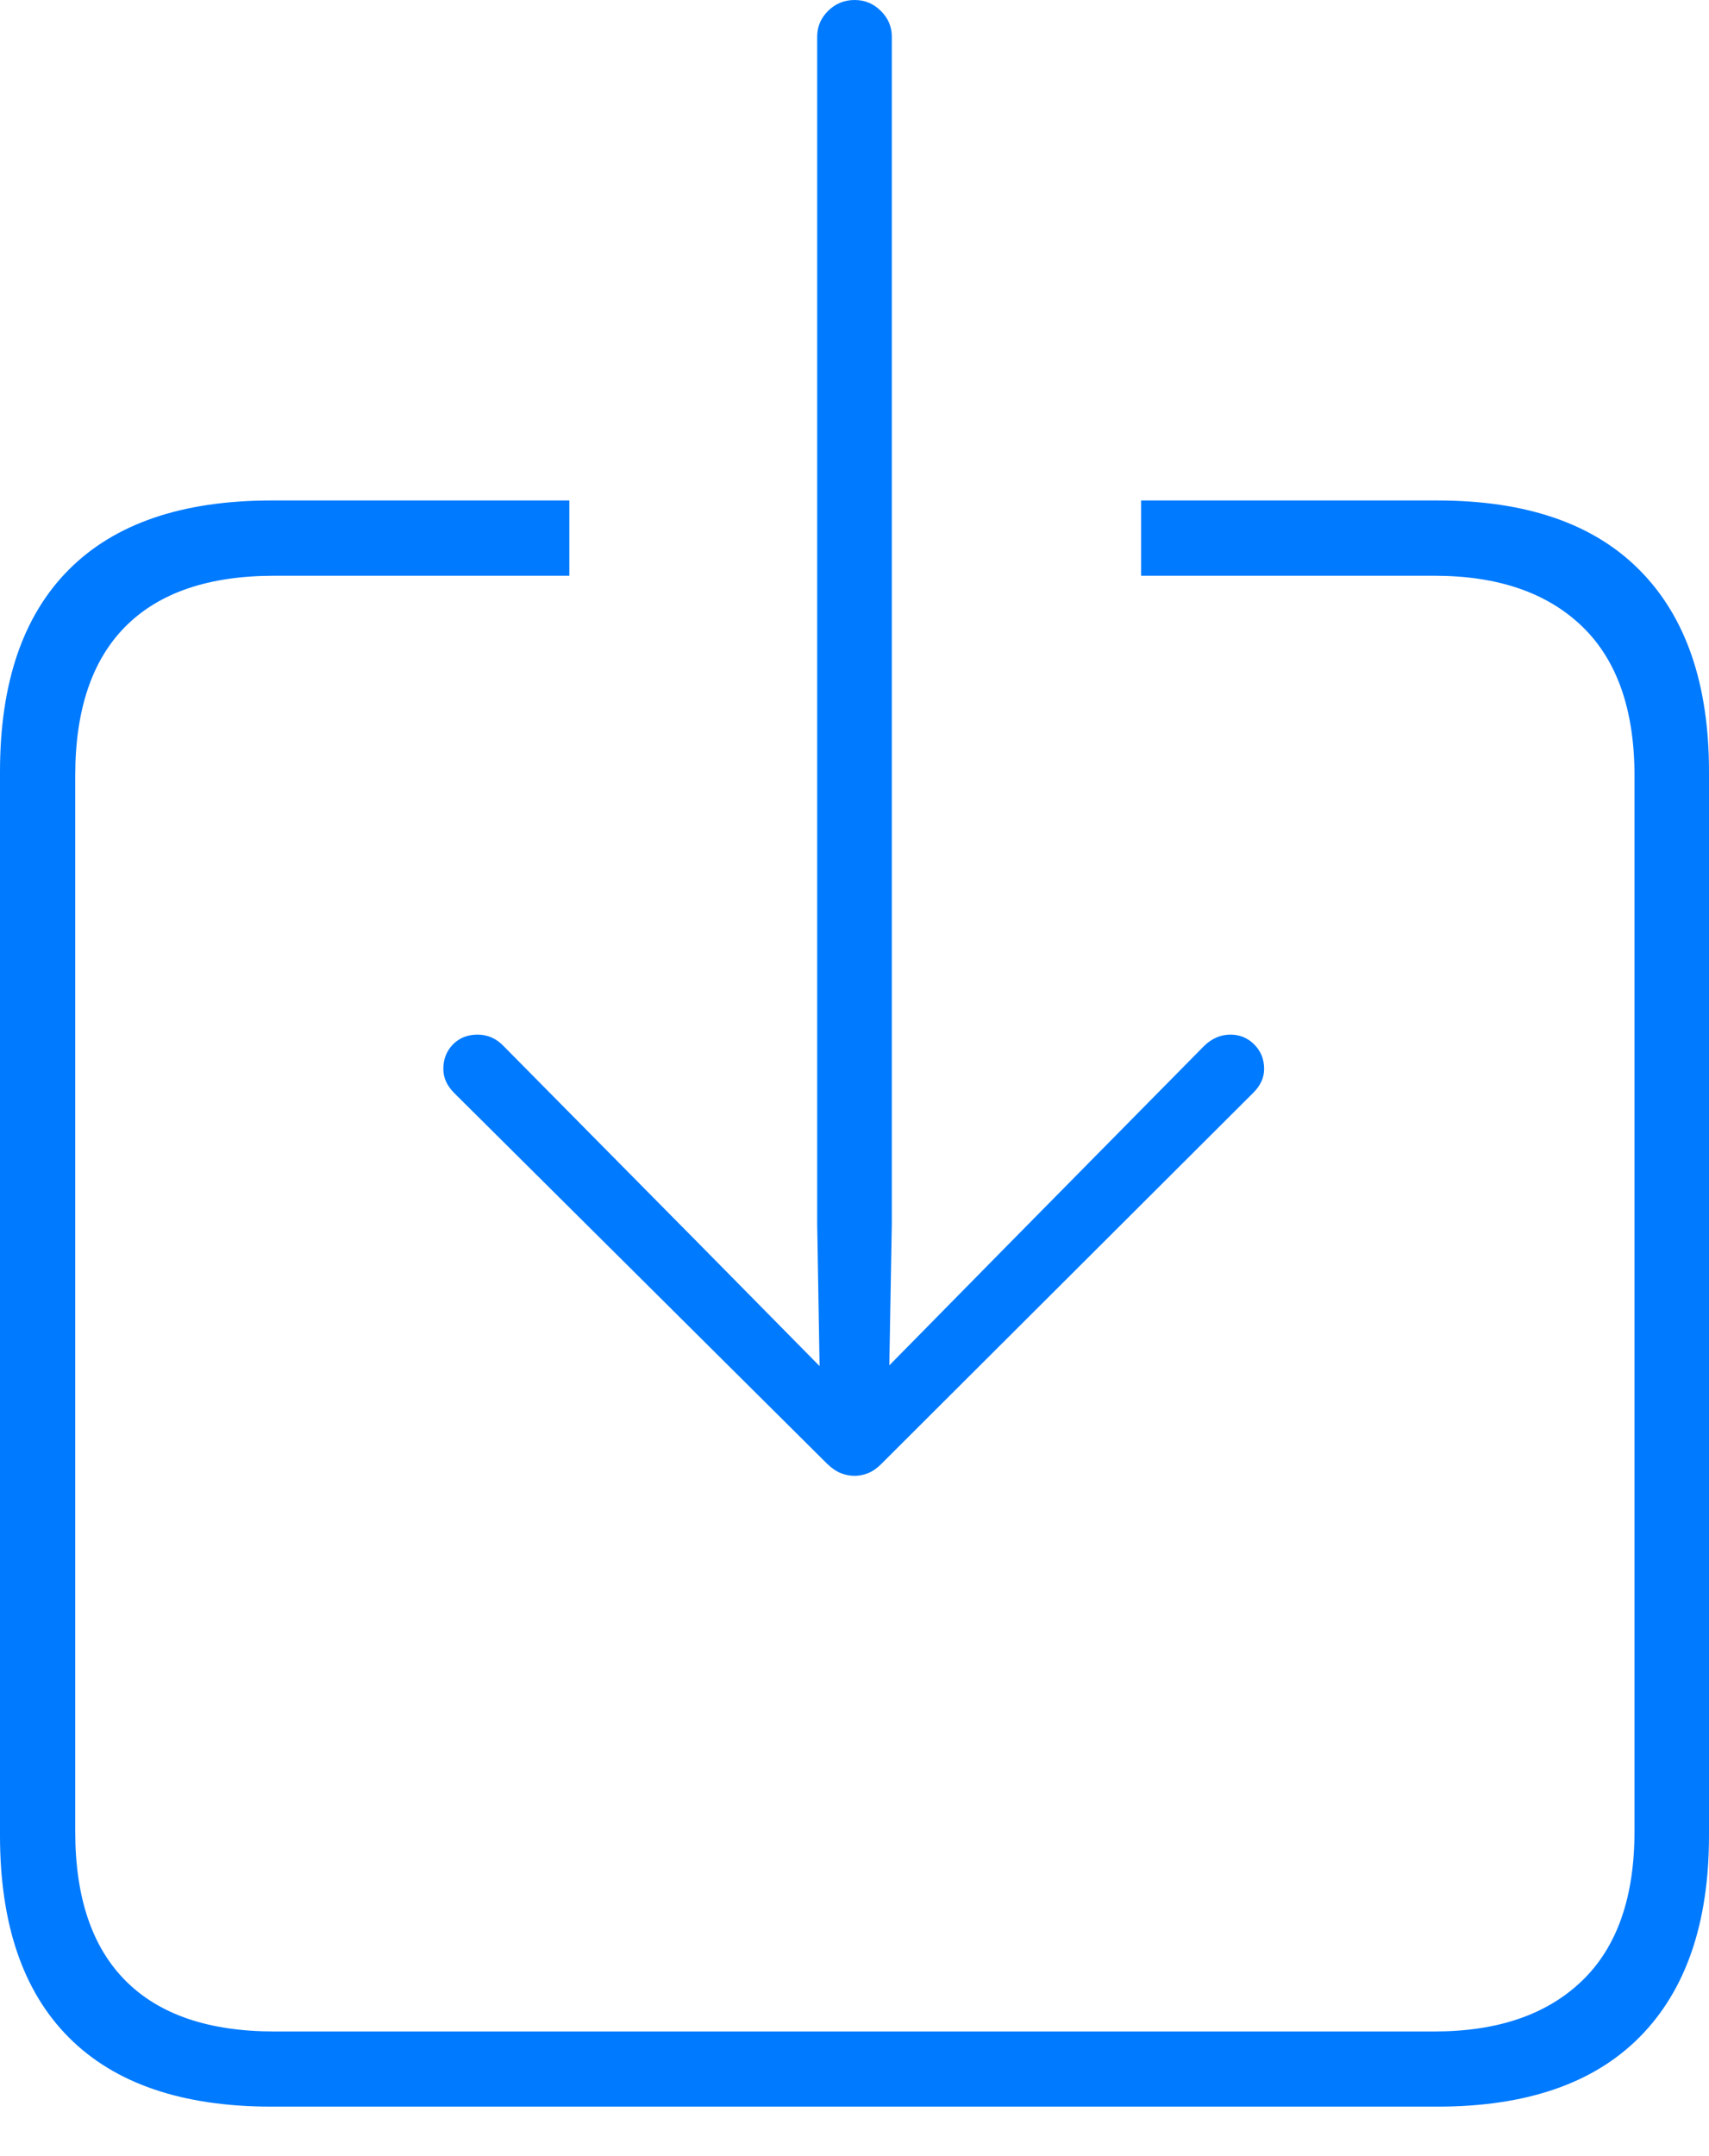 <?xml version="1.0" encoding="UTF-8"?>
<!--Generator: Apple Native CoreSVG 175-->
<!DOCTYPE svg
PUBLIC "-//W3C//DTD SVG 1.1//EN"
       "http://www.w3.org/Graphics/SVG/1.1/DTD/svg11.dtd">
<svg version="1.1" xmlns="http://www.w3.org/2000/svg" xmlns:xlink="http://www.w3.org/1999/xlink" width="16.561" height="20.883">
 <g>
  <rect height="20.883" opacity="0" width="16.561" x="0" y="0"/>
  <path d="M2.63 20.402L13.93 20.402Q15.224 20.402 15.892 19.725Q16.561 19.047 16.561 17.775L16.561 7.474Q16.561 6.202 15.892 5.525Q15.224 4.847 13.93 4.847L11.058 4.847L11.058 5.576L13.901 5.576Q14.82 5.576 15.33 6.065Q15.839 6.554 15.839 7.513L15.839 17.737Q15.839 18.695 15.33 19.184Q14.82 19.674 13.901 19.674L2.657 19.674Q1.707 19.674 1.218 19.184Q0.729 18.695 0.729 17.737L0.729 7.513Q0.729 6.554 1.218 6.065Q1.707 5.576 2.657 5.576L5.517 5.576L5.517 4.847L2.63 4.847Q1.336 4.847 0.668 5.516Q0 6.185 0 7.474L0 17.775Q0 19.064 0.668 19.733Q1.336 20.402 2.63 20.402ZM8.282 14.293Q8.347 14.293 8.412 14.267Q8.477 14.241 8.539 14.179L12.143 10.585Q12.25 10.48 12.25 10.352Q12.25 10.211 12.154 10.115Q12.058 10.02 11.924 10.02Q11.778 10.02 11.664 10.134L9.772 12.051L8.618 13.223L8.642 11.856L8.642 0.354Q8.642 0.21 8.535 0.105Q8.429 0 8.282 0Q8.132 0 8.025 0.105Q7.919 0.21 7.919 0.354L7.919 11.856L7.942 13.23L6.779 12.051L4.883 10.134Q4.776 10.02 4.627 10.02Q4.483 10.02 4.389 10.115Q4.296 10.211 4.296 10.352Q4.296 10.48 4.401 10.585L8.018 14.179Q8.083 14.241 8.148 14.267Q8.213 14.293 8.282 14.293Z" fill="#007aff"/>
 </g>
</svg>
